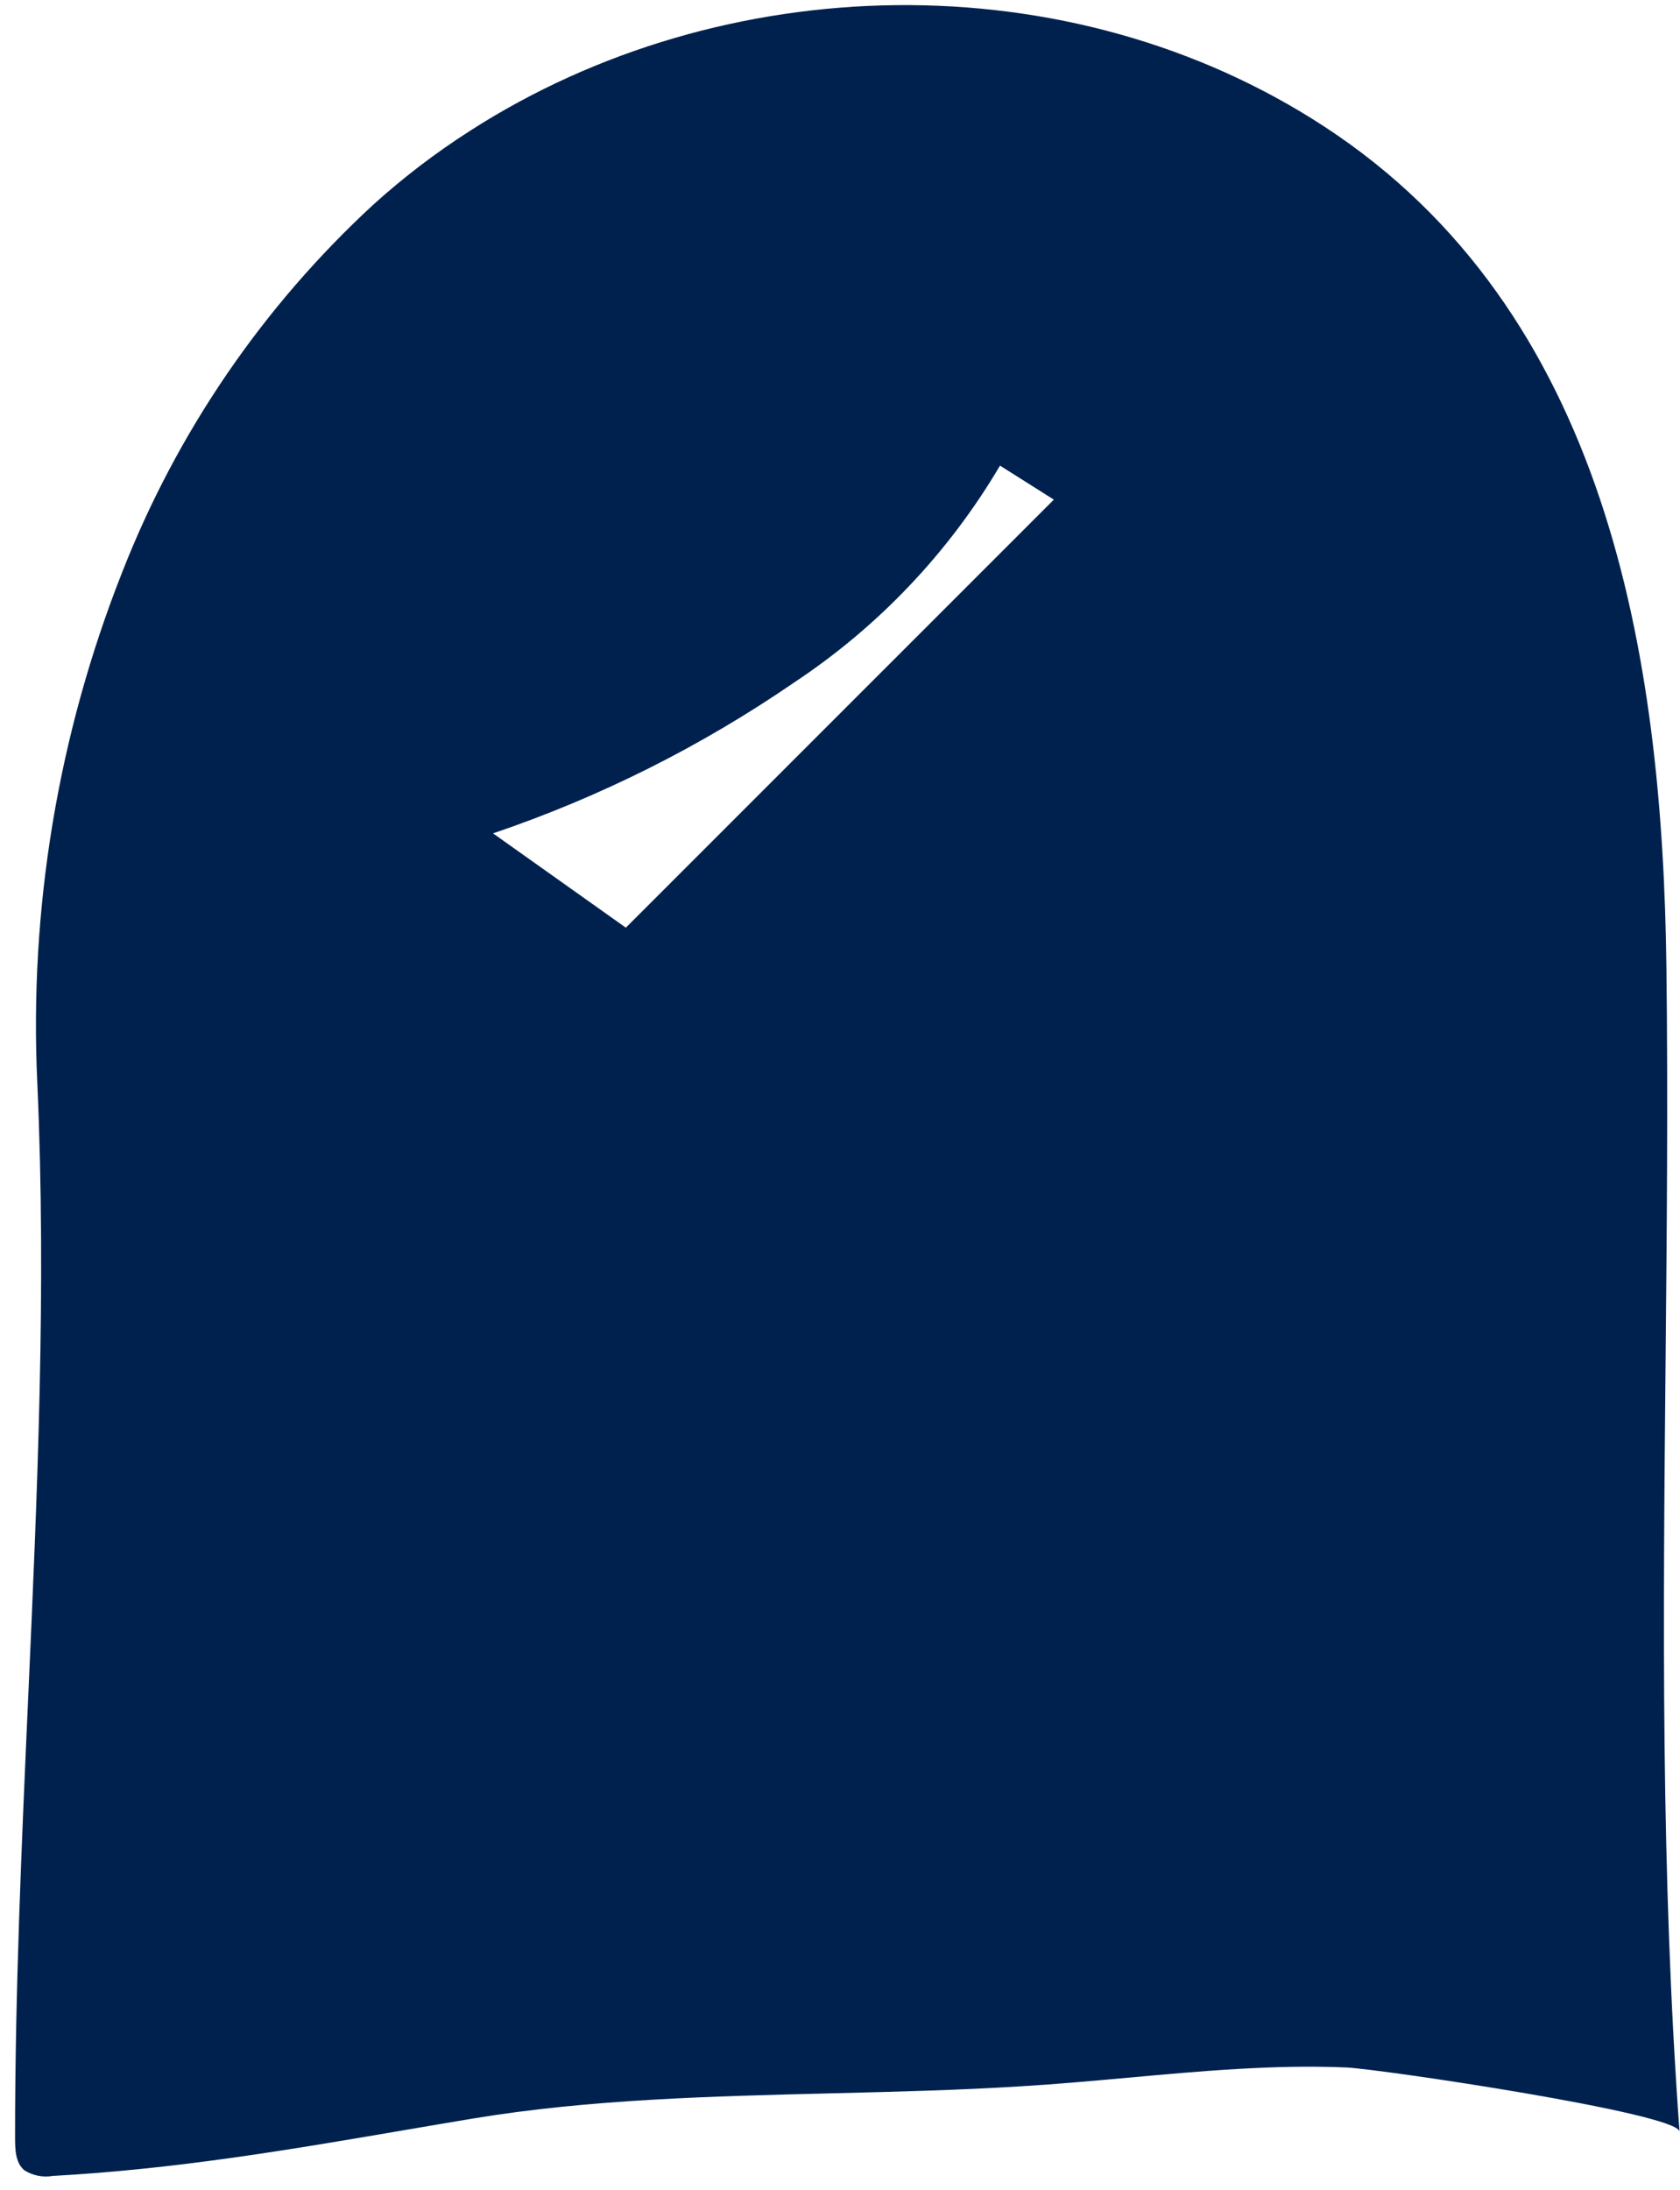 <svg width="66" height="86" viewBox="0 0 66 86" fill="none" xmlns="http://www.w3.org/2000/svg">
<path fill-rule="evenodd" clip-rule="evenodd" d="M52.019 4.966C63.122 12.21 65.315 25.691 65.466 37.983C65.531 43.179 65.482 48.353 65.433 53.521C65.338 63.574 65.243 73.6 65.981 83.718C65.93 82.996 54.223 81.259 52.886 81.199C50.075 81.078 47.167 81.342 44.293 81.603C42.876 81.731 41.468 81.859 40.082 81.94C37.666 82.091 35.197 82.152 32.713 82.213C27.952 82.329 23.141 82.447 18.565 83.207C17.677 83.354 16.802 83.504 15.934 83.652C11.336 84.437 6.939 85.188 2.073 85.459C1.688 85.525 1.293 85.447 0.962 85.24C0.592 84.936 0.592 84.388 0.592 83.91C0.592 78.186 0.848 72.464 1.104 66.746C1.466 58.67 1.828 50.603 1.466 42.549C1.143 35.698 2.28 28.856 4.799 22.476C6.951 16.974 10.328 12.035 14.672 8.032C15.852 6.966 17.118 6 18.457 5.143C28.409 -1.256 41.993 -1.575 52.019 4.966ZM19.369 32.73L24.587 36.434L41.401 19.623L39.286 18.287C37.271 21.702 34.505 24.615 31.198 26.805C27.545 29.314 23.565 31.308 19.369 32.73Z" fill="#00214E"/>
</svg>
